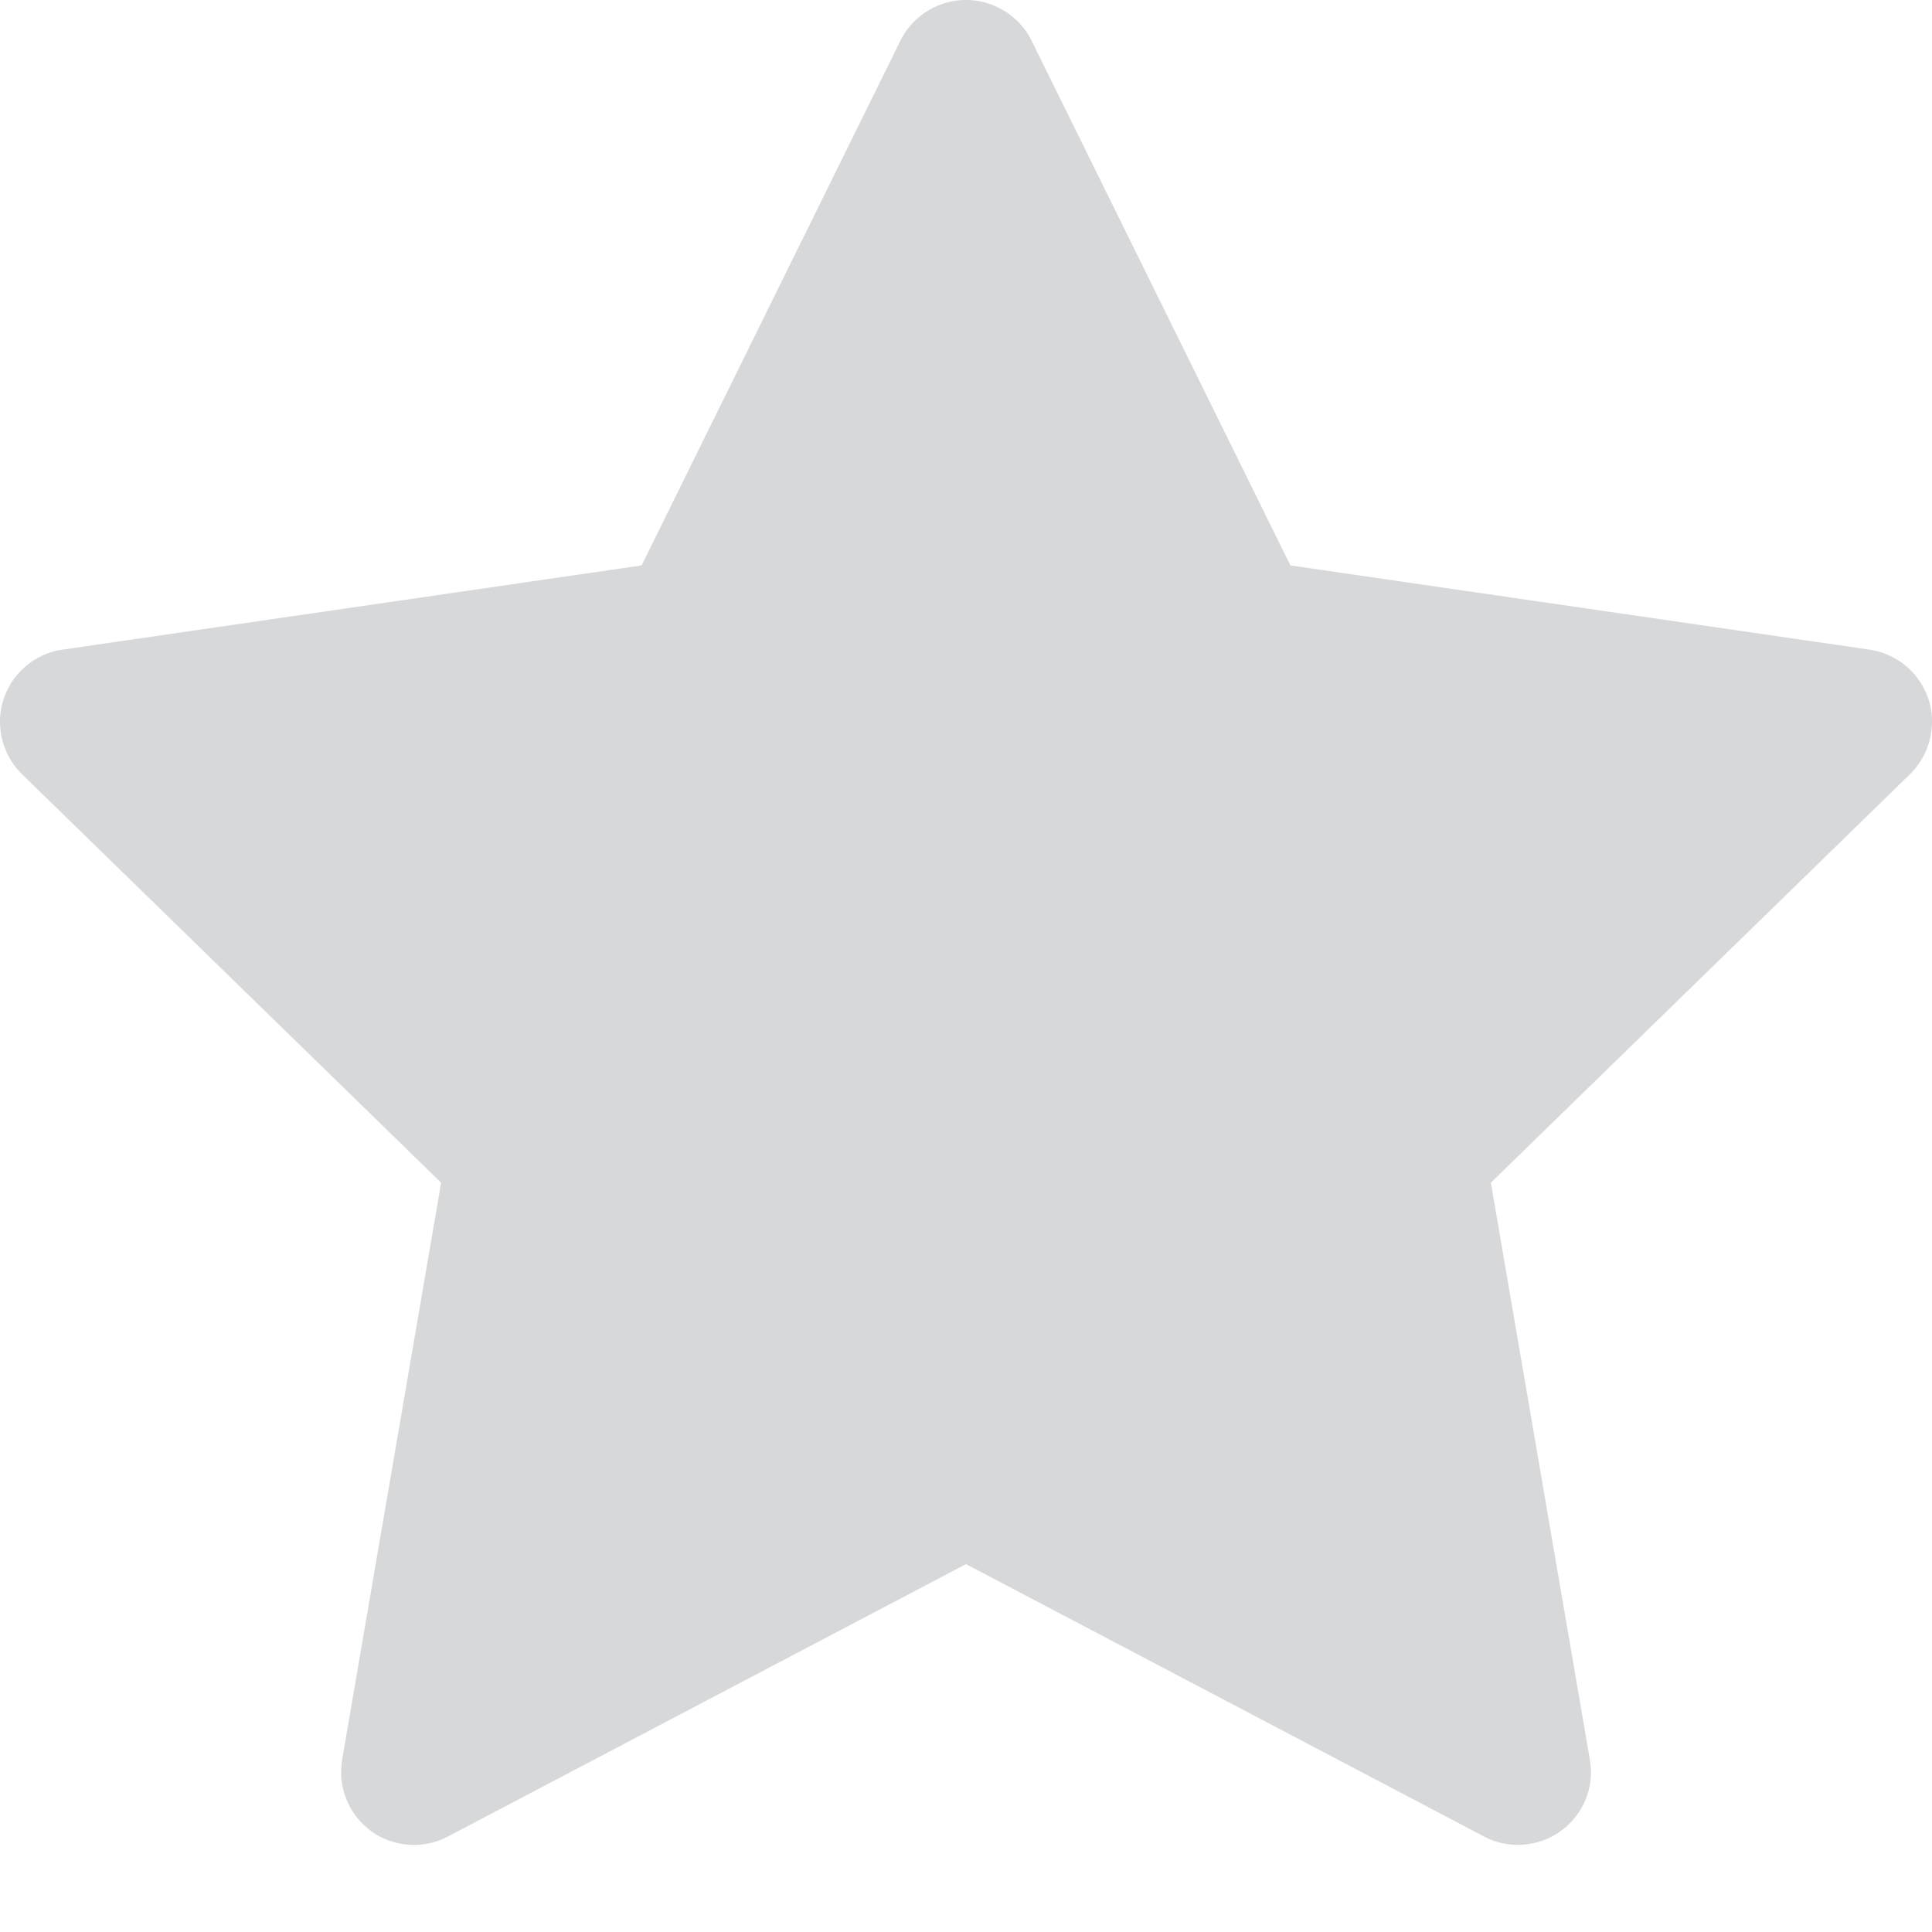 <svg width="12" height="12" viewBox="0 0 12 12" fill="none" xmlns="http://www.w3.org/2000/svg">
<path d="M11.612 4.035L8.015 3.512L6.407 0.252C6.363 0.163 6.29 0.091 6.201 0.047C5.977 -0.064 5.705 0.028 5.593 0.252L3.985 3.512L0.388 4.035C0.289 4.049 0.198 4.096 0.129 4.167C0.045 4.253 -0.002 4.369 3.98784e-05 4.49C0.002 4.61 0.051 4.725 0.137 4.809L2.74 7.346L2.125 10.93C2.111 11.013 2.12 11.099 2.152 11.177C2.183 11.255 2.237 11.323 2.305 11.373C2.373 11.423 2.454 11.452 2.539 11.458C2.623 11.464 2.708 11.447 2.782 11.407L6 9.715L9.218 11.407C9.306 11.454 9.408 11.469 9.505 11.452C9.752 11.41 9.918 11.176 9.875 10.93L9.26 7.346L11.863 4.809C11.934 4.739 11.98 4.649 11.995 4.549C12.033 4.302 11.86 4.072 11.612 4.035V4.035Z" fill="#CBCED1" fill-opacity="0.8"/>
</svg>
